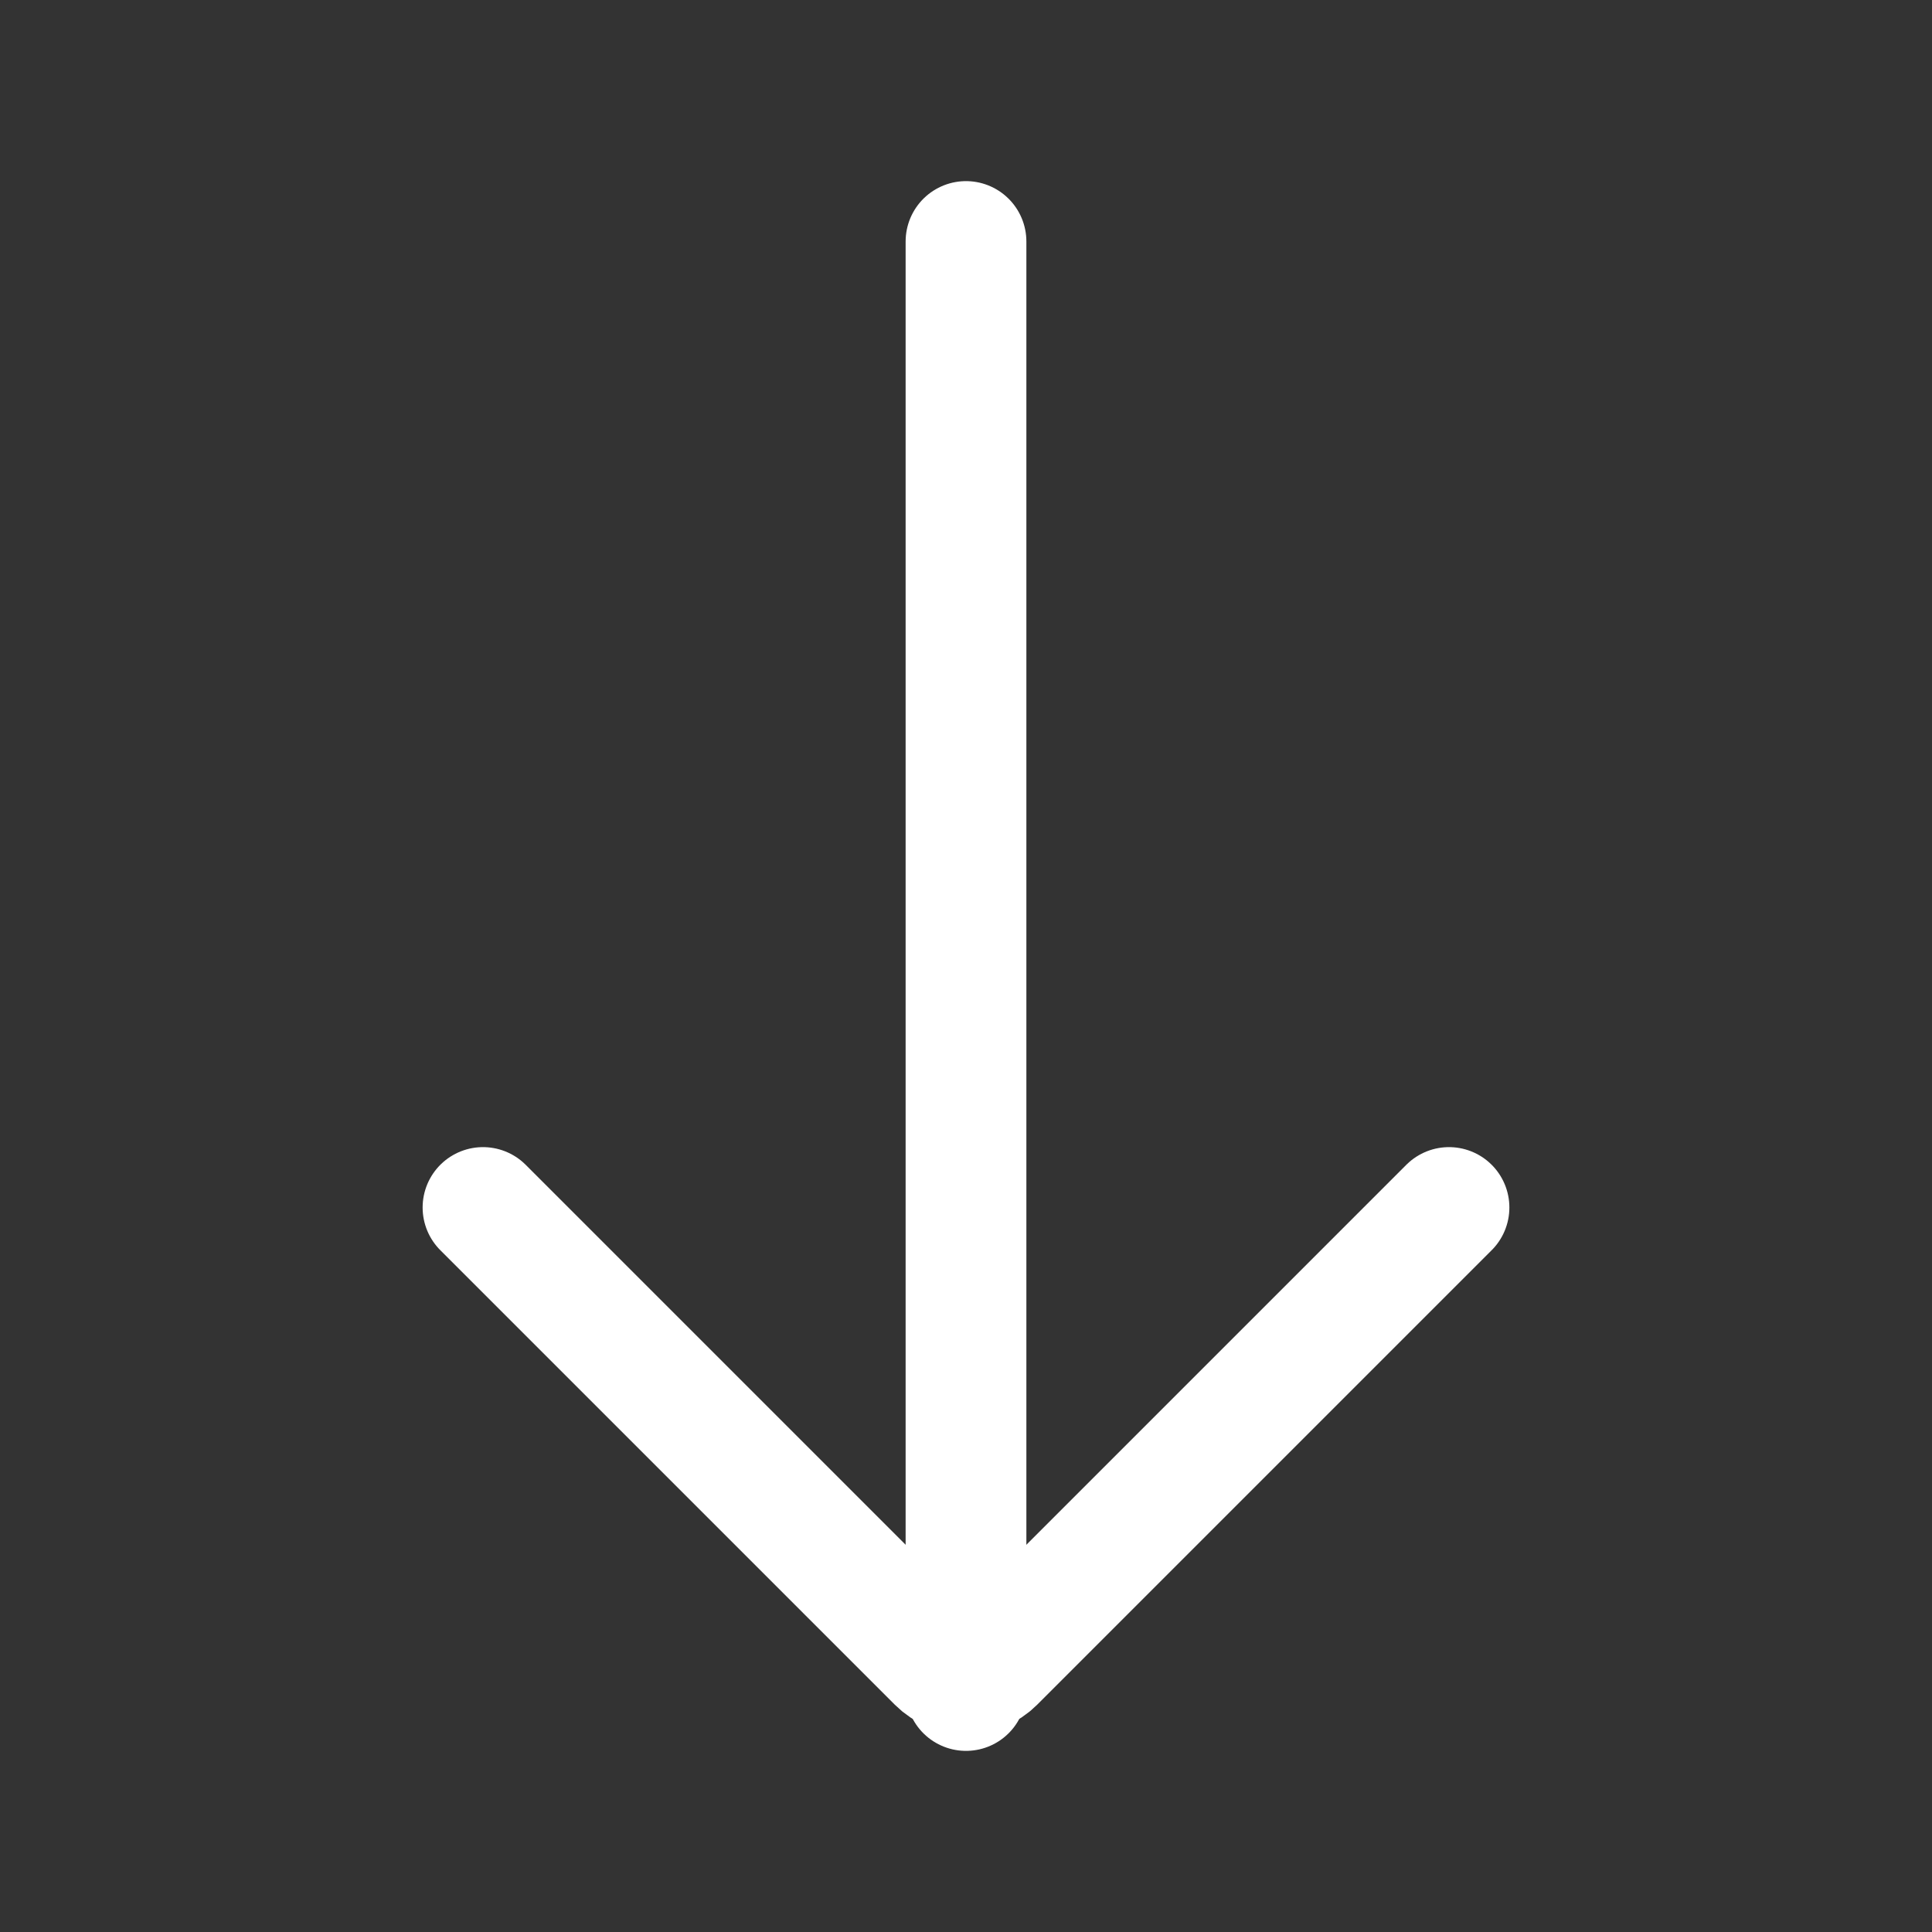 <svg width="24" height="24" viewBox="0 0 24 24" fill="none" xmlns="http://www.w3.org/2000/svg">
<rect x="0" y="0" width="24" height="24" fill="#333333" stroke="none"/>
<path d="M12 3V21" stroke="white" stroke-width="1.5" stroke-linecap="round"/>
<path d="M6 15L11.646 20.646C11.842 20.842 12.158 20.842 12.354 20.646L18 15" stroke="white" stroke-width="1.5" stroke-linecap="round"/>
</svg>
